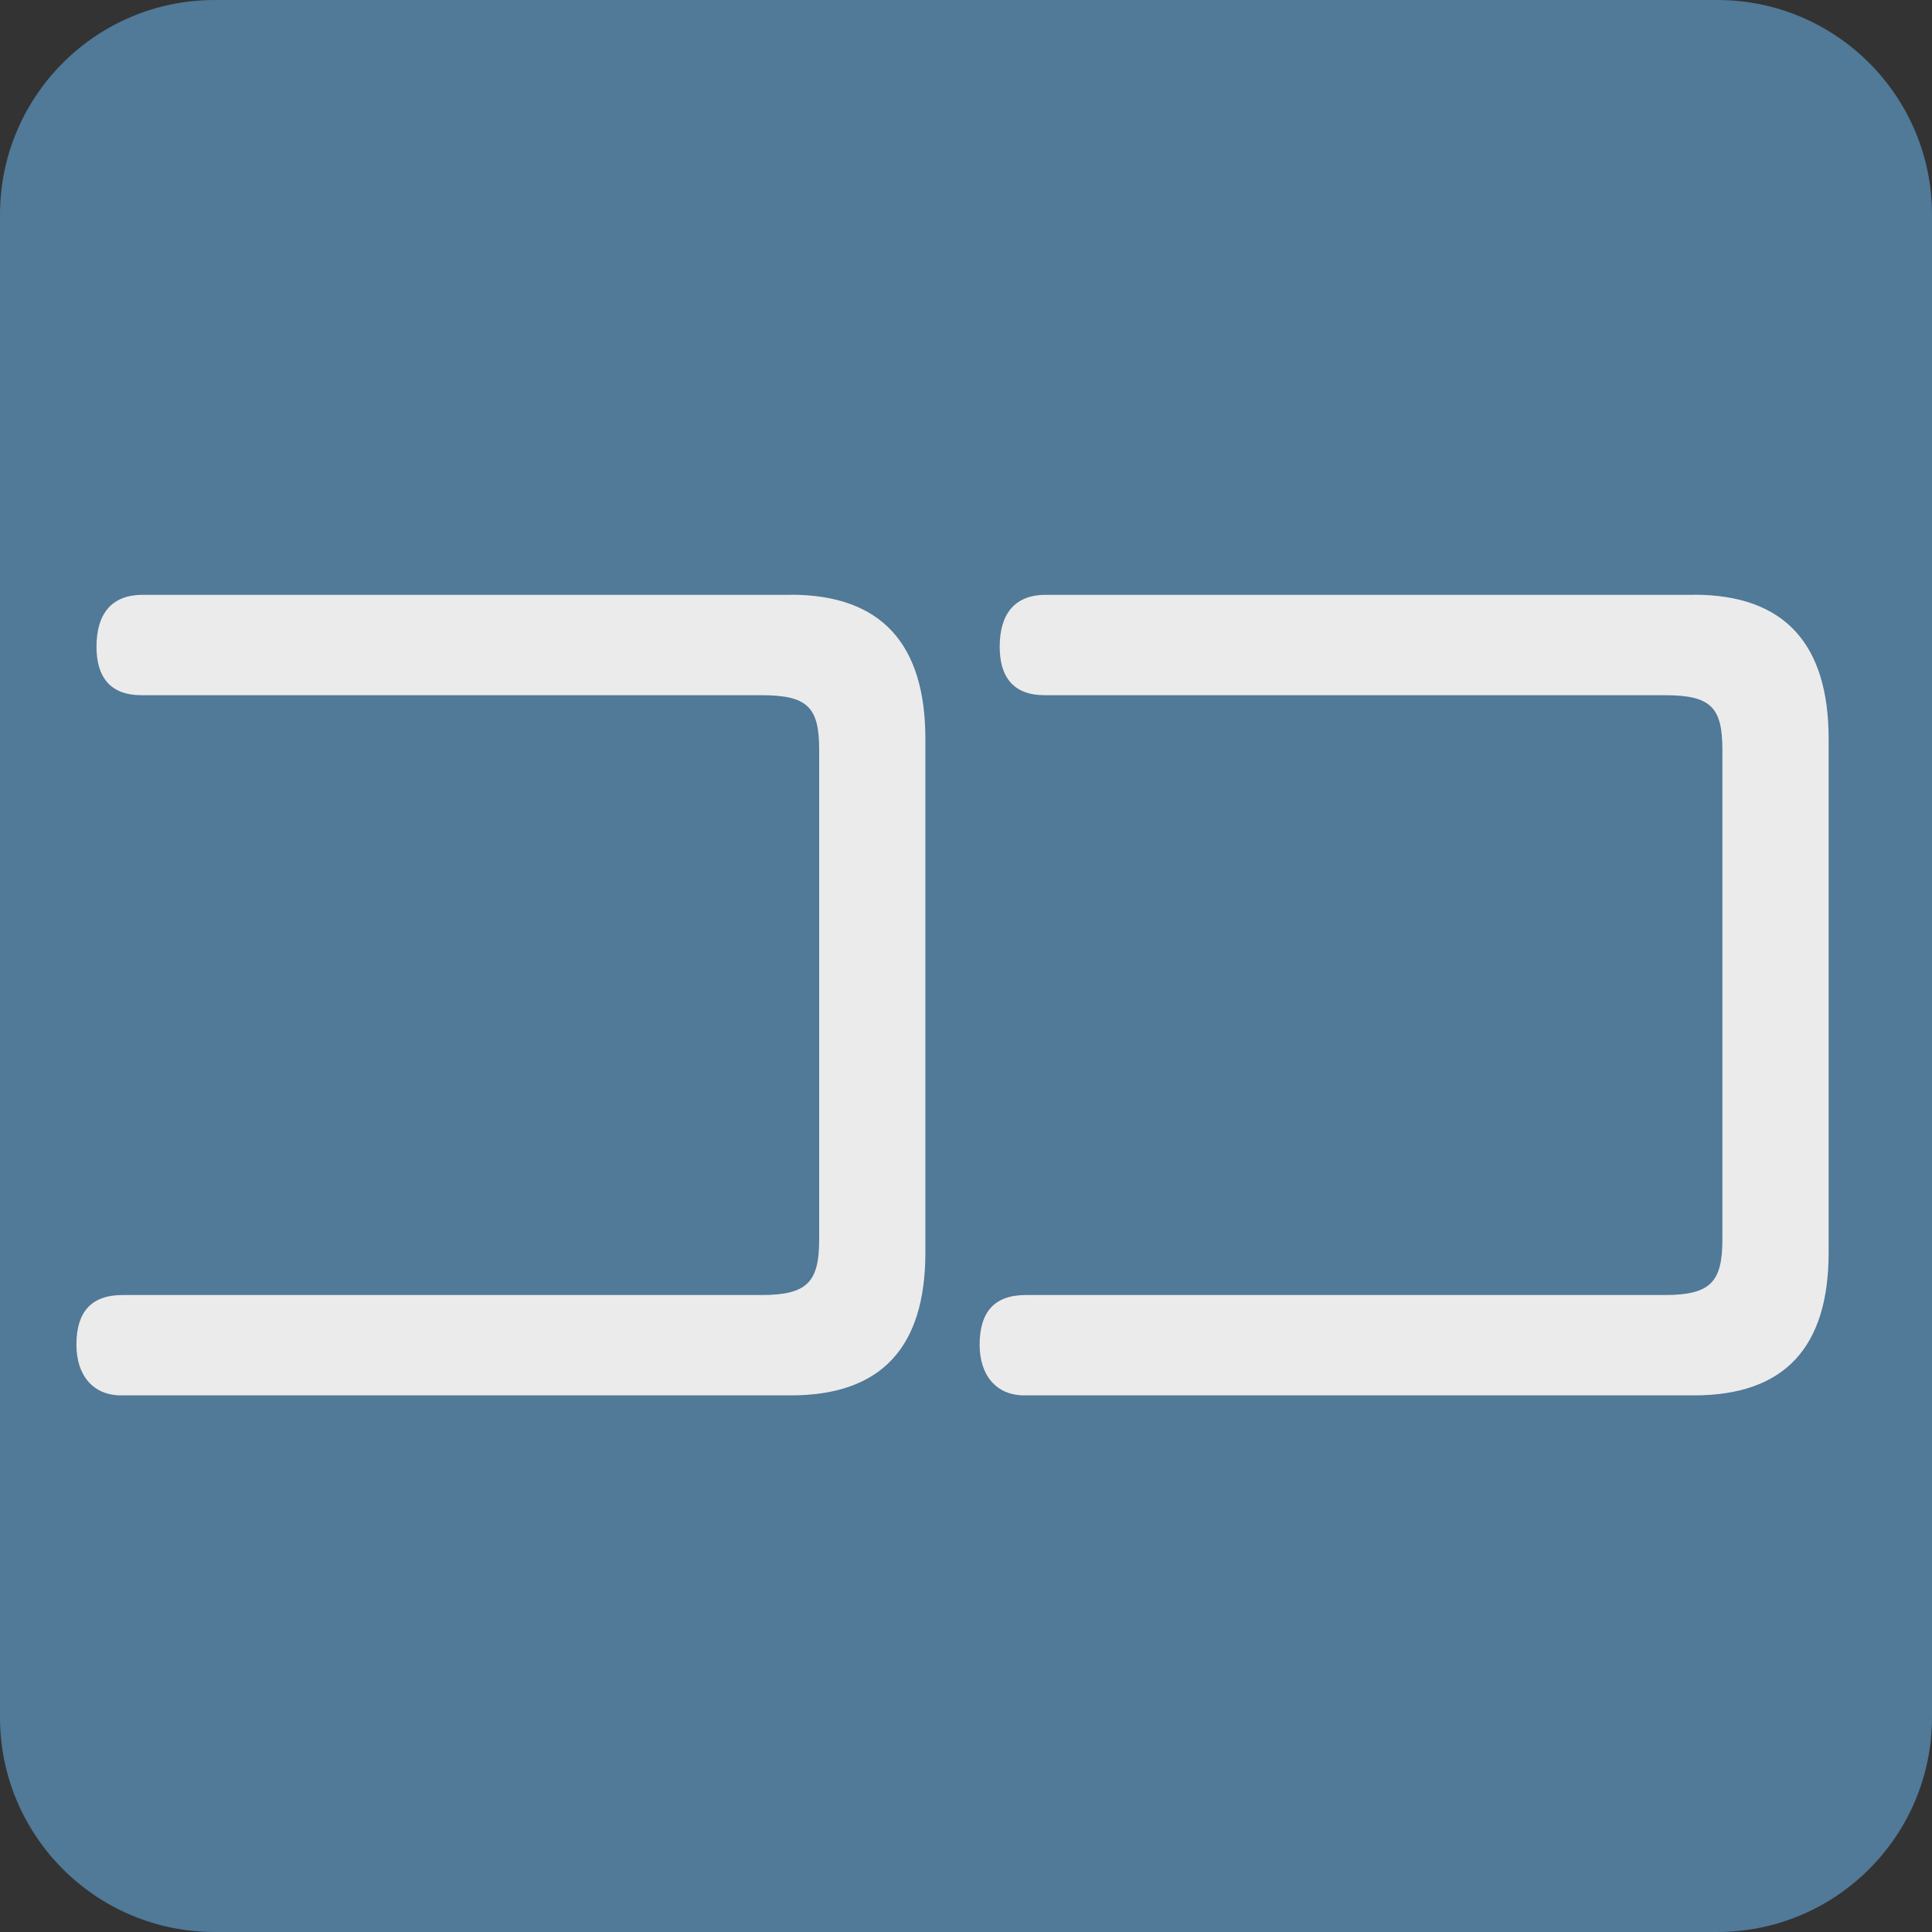 <svg viewBox="0 0 36 36" xmlns="http://www.w3.org/2000/svg"><rect x="0" y="0" width="36" height="36" fill="#333333" stroke="none"/><path fill="#517998" d="M36 32c0 2.209-1.791 4-4 4H4c-2.209 0-4-1.791-4-4V4c0-2.209 1.791-4 4-4h28c2.209 0 4 1.791 4 4v28z"/><path d="M14.735 11.082c1.694 0 2.508.924 2.508 2.685v9.572c0 1.76-.814 2.662-2.508 2.662H2.26c-.528 0-.836-.374-.836-.946 0-.594.264-.924.858-.924h11.904c.858 0 1.078-.242 1.078-1.034v-9.131c0-.793-.22-1.012-1.078-1.012H2.634c-.572 0-.836-.33-.836-.902 0-.594.264-.968.858-.968h12.079zm16.83 0c1.694 0 2.509.924 2.509 2.685v9.572c0 1.76-.814 2.662-2.509 2.662H19.09c-.528 0-.836-.374-.836-.946 0-.594.264-.924.858-.924h11.904c.858 0 1.078-.242 1.078-1.034v-9.131c0-.793-.22-1.012-1.078-1.012H19.464c-.572 0-.836-.33-.836-.902 0-.594.264-.968.858-.968h12.079z" fill="#ebebeb"/></svg>